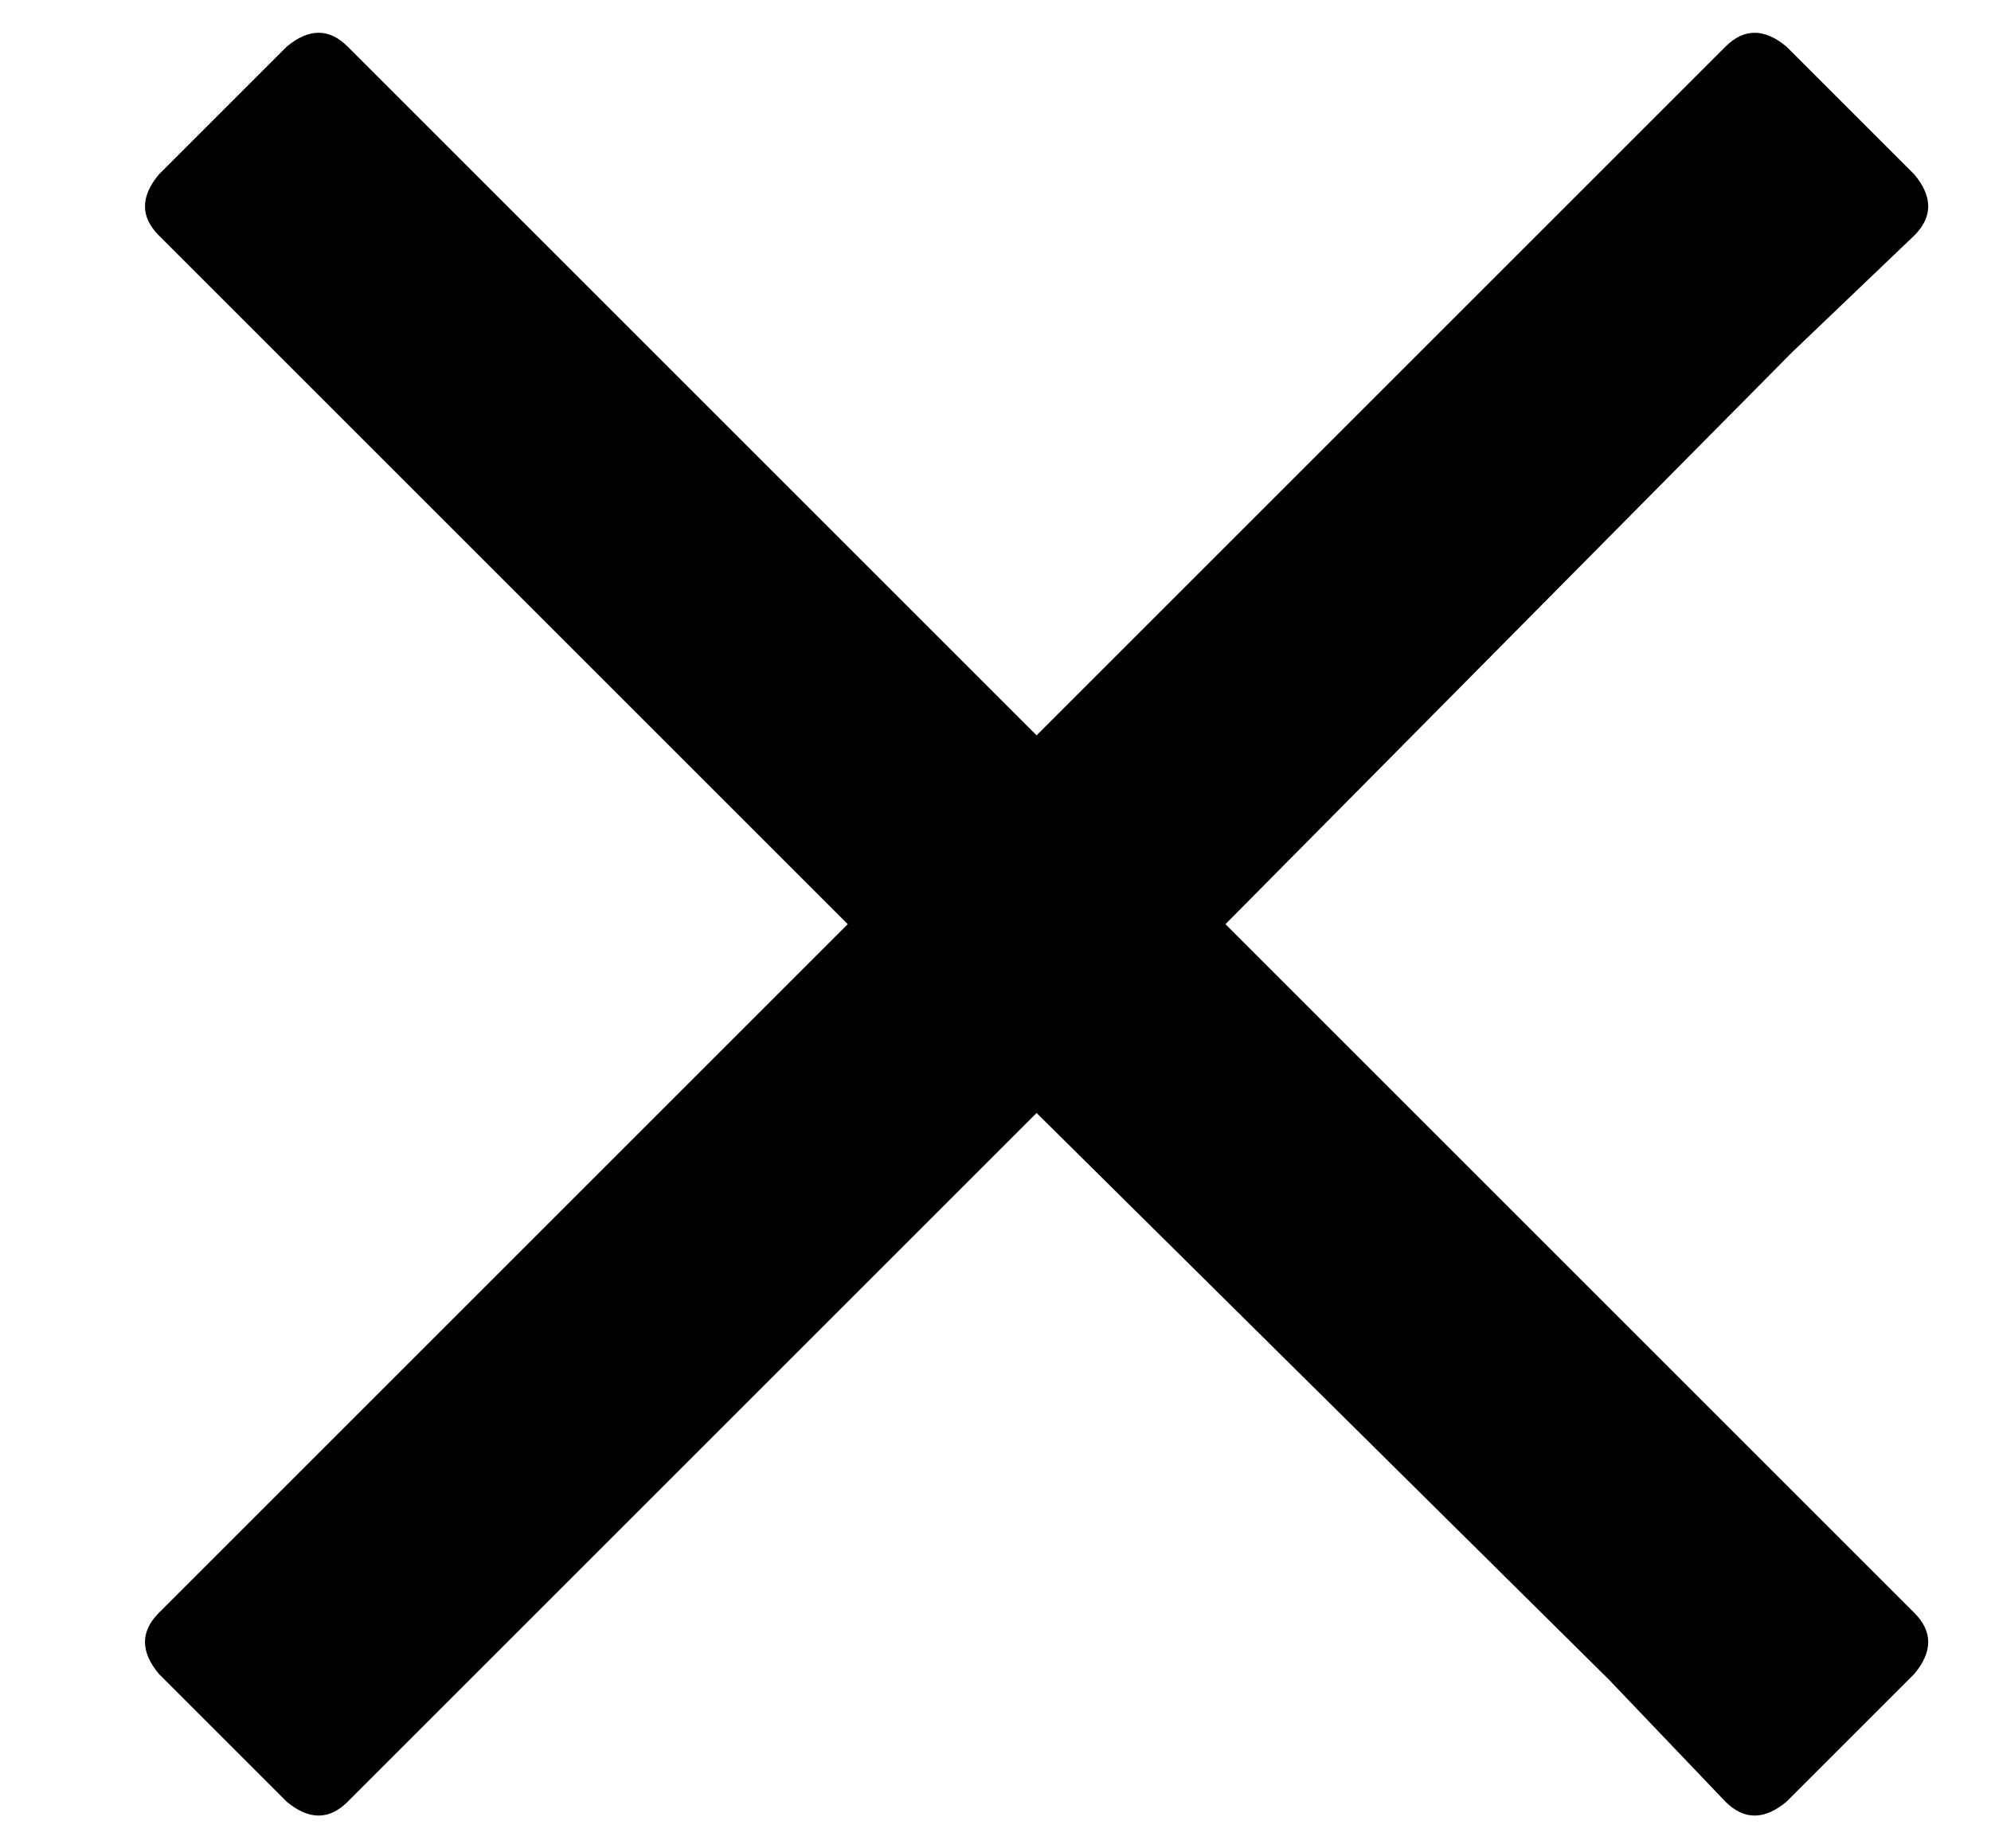 <svg width="14" height="13" viewBox="0 0 14 13" fill="none" xmlns="http://www.w3.org/2000/svg">
<path d="M8.617 6.5L13.461 11.344C13.591 11.474 13.591 11.617 13.461 11.773L12.562 12.672C12.406 12.802 12.263 12.802 12.133 12.672L11.312 11.812L7.289 7.828L2.445 12.672C2.315 12.802 2.172 12.802 2.016 12.672L1.117 11.773C0.987 11.617 0.987 11.474 1.117 11.344L5.961 6.5L1.117 1.656C0.987 1.526 0.987 1.383 1.117 1.227L2.016 0.328C2.172 0.198 2.315 0.198 2.445 0.328L7.289 5.172L12.133 0.328C12.263 0.198 12.406 0.198 12.562 0.328L13.461 1.227C13.591 1.383 13.591 1.526 13.461 1.656L12.602 2.477L8.617 6.5Z" fill="black"/>
</svg>
